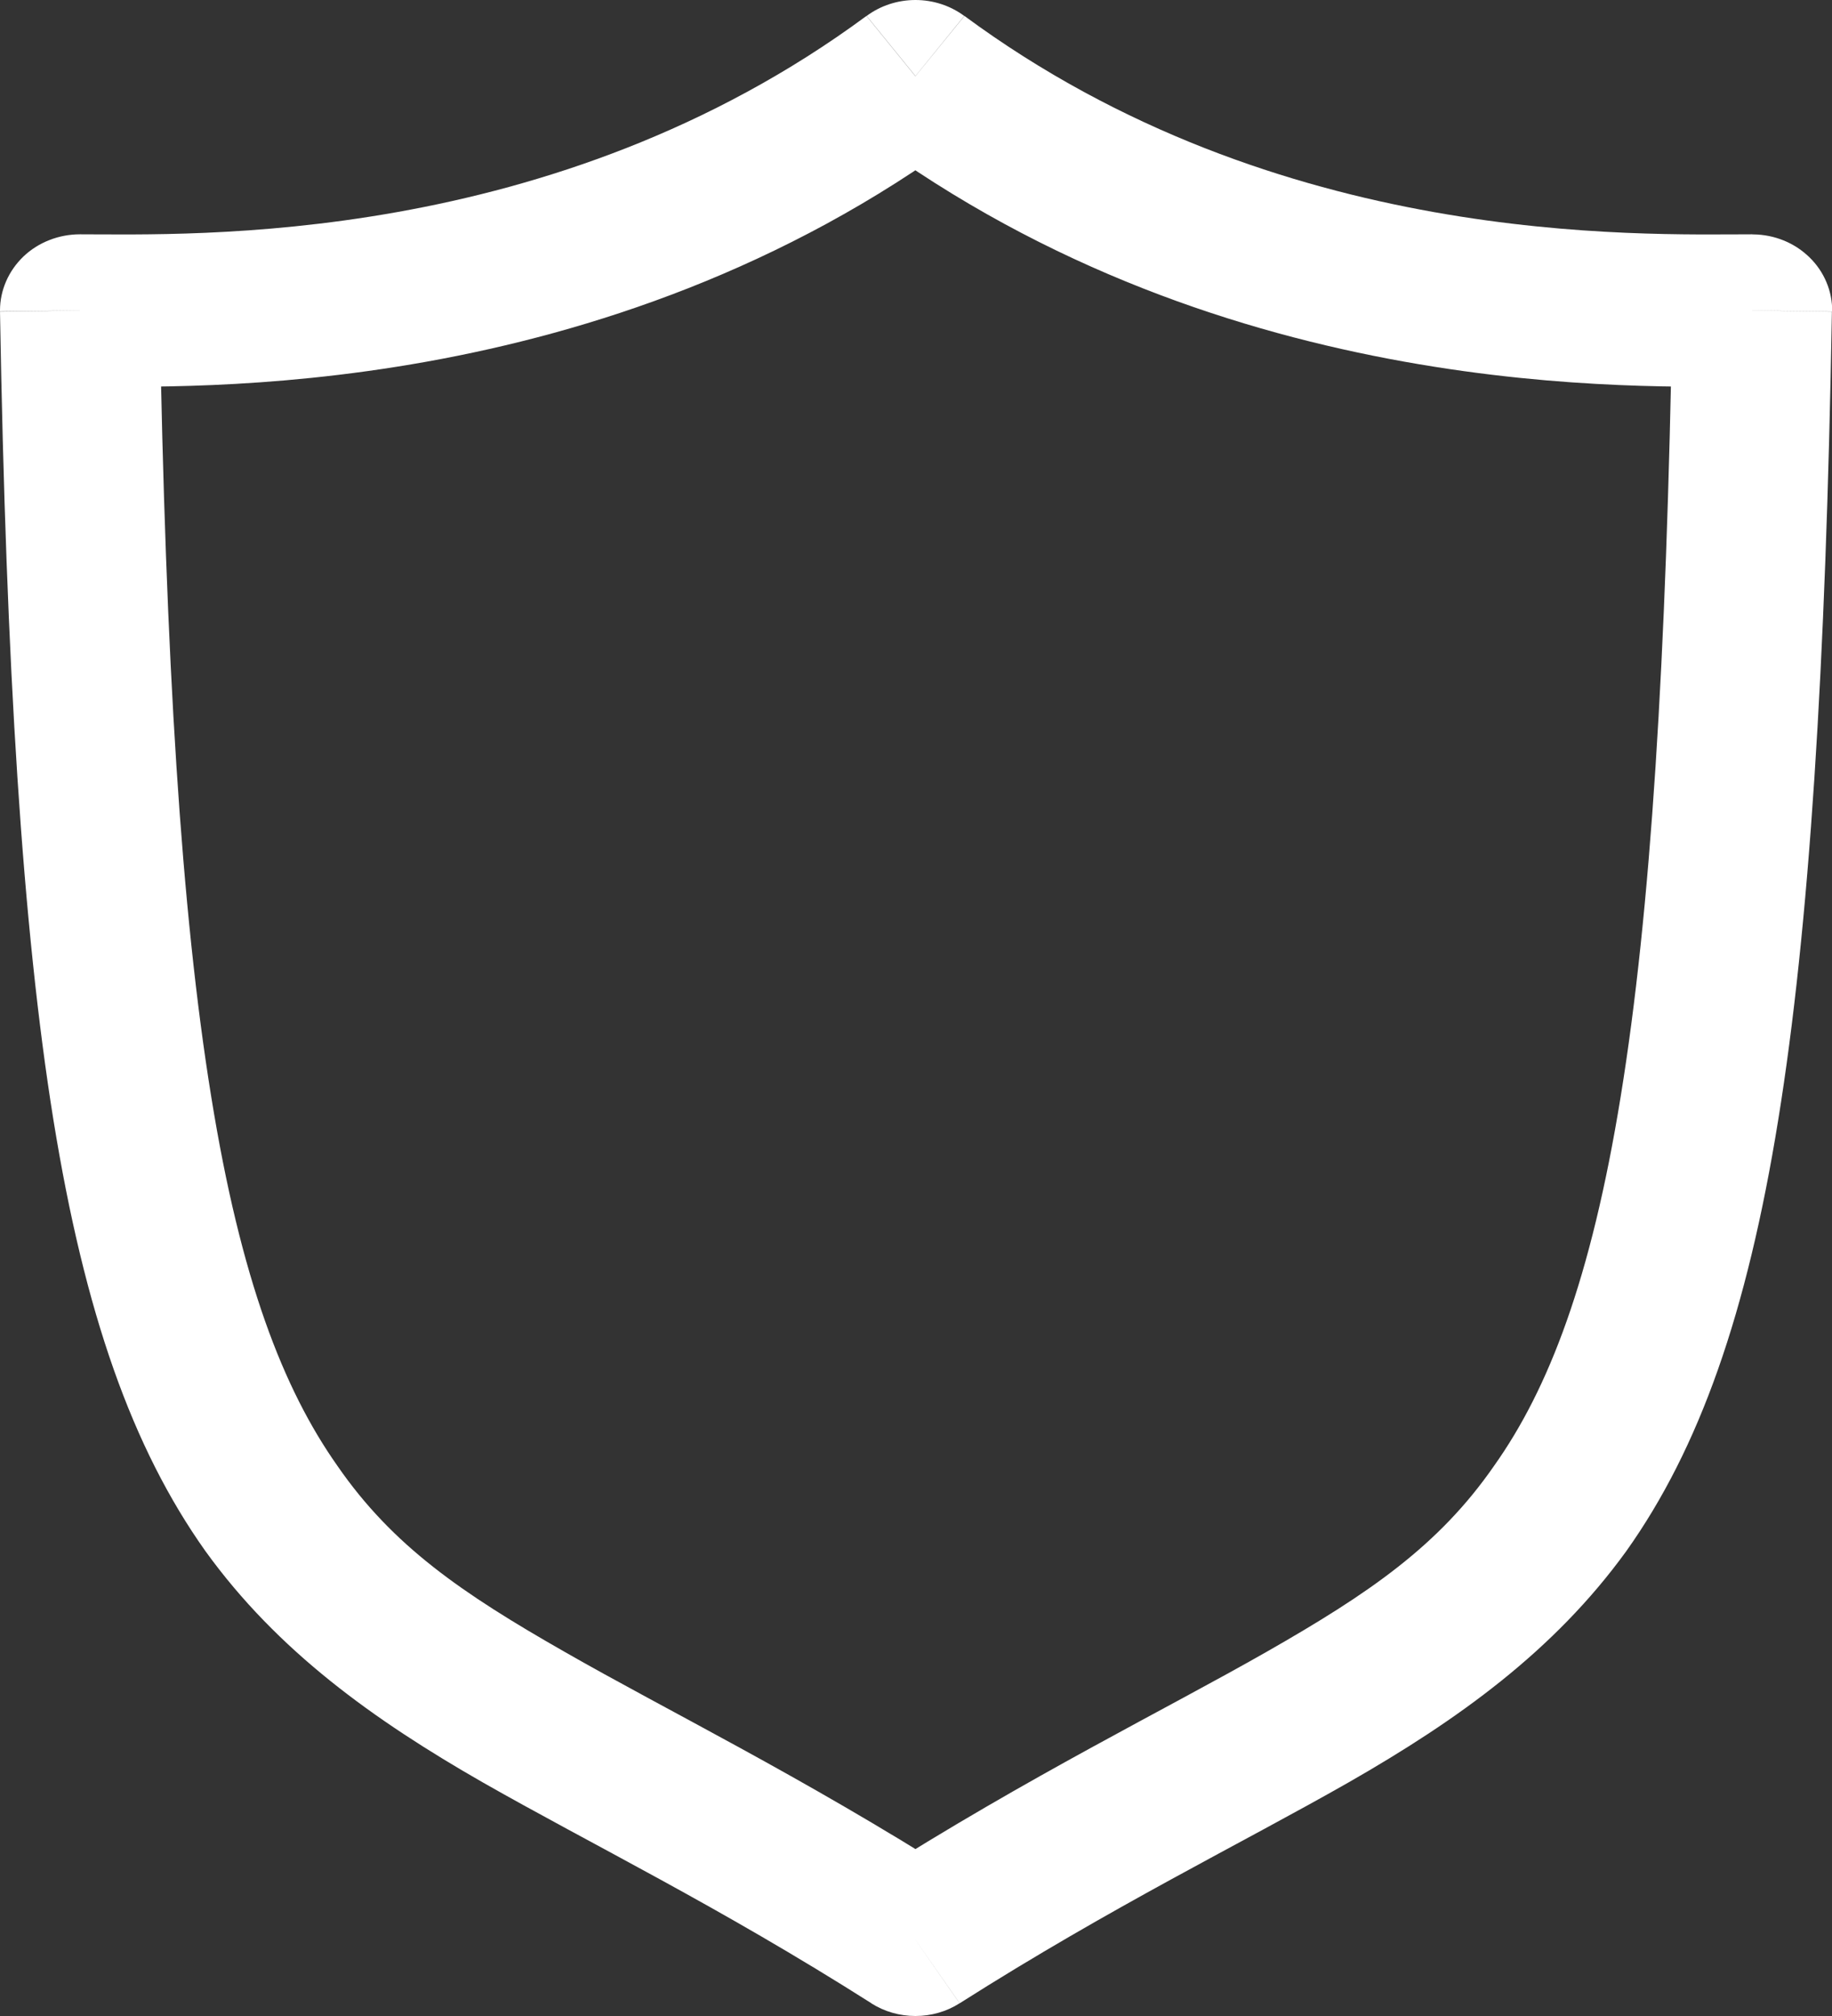 <svg width="20" height="22" viewBox="0 0 20 22" fill="none" xmlns="http://www.w3.org/2000/svg">
<rect x="0" y="0" width="20" height="22" fill="#333333" stroke="none"/>
<path d="M9.994 0.83L10.527 0.174C10.374 0.061 10.187 0 9.994 0C9.801 0 9.613 0.061 9.461 0.174L9.994 0.83ZM19.13 3.387L20.002 3.4C20.003 3.291 19.983 3.183 19.94 3.081C19.898 2.98 19.835 2.887 19.755 2.809C19.675 2.731 19.58 2.668 19.475 2.625C19.369 2.582 19.256 2.559 19.142 2.558H19.13V3.387ZM9.994 21.169L9.511 21.861C9.654 21.952 9.822 22 9.994 22C10.166 22 10.334 21.952 10.476 21.861L9.994 21.169ZM0.873 3.387V2.557C0.759 2.557 0.645 2.578 0.539 2.62C0.433 2.661 0.337 2.722 0.256 2.799C0.175 2.877 0.111 2.968 0.067 3.069C0.023 3.17 0 3.277 0 3.387L0 3.399L0.873 3.387ZM9.461 1.486C13.415 4.406 17.94 4.218 19.13 4.218V2.557C17.9 2.557 13.958 2.705 10.529 0.174L9.461 1.486ZM18.258 3.374C18.192 7.231 18.021 9.952 17.693 11.967C17.369 13.962 16.907 15.156 16.311 15.996C15.707 16.868 14.949 17.386 13.829 18.025C12.697 18.67 11.268 19.366 9.512 20.478L10.477 21.861C12.148 20.8 13.541 20.124 14.724 19.45C15.916 18.768 16.964 18.019 17.755 16.926C18.553 15.803 19.071 14.336 19.413 12.221C19.752 10.128 19.932 7.294 19.999 3.401L18.258 3.374ZM10.476 20.478C8.72 19.366 7.292 18.672 6.162 18.025C5.041 17.386 4.286 16.869 3.684 15.997C3.092 15.158 2.628 13.965 2.306 11.968C1.979 9.952 1.808 7.231 1.742 3.374L0 3.401C0.067 7.295 0.246 10.128 0.583 12.22C0.925 14.334 1.443 15.8 2.242 16.926C3.03 18.018 4.078 18.768 5.269 19.45C6.45 20.123 7.842 20.8 9.513 21.861L10.476 20.478ZM0.871 4.218C2.048 4.218 6.573 4.406 10.525 1.486L9.459 0.174C6.03 2.705 2.087 2.557 0.871 2.557V4.218Z" fill="white"/>
</svg>
